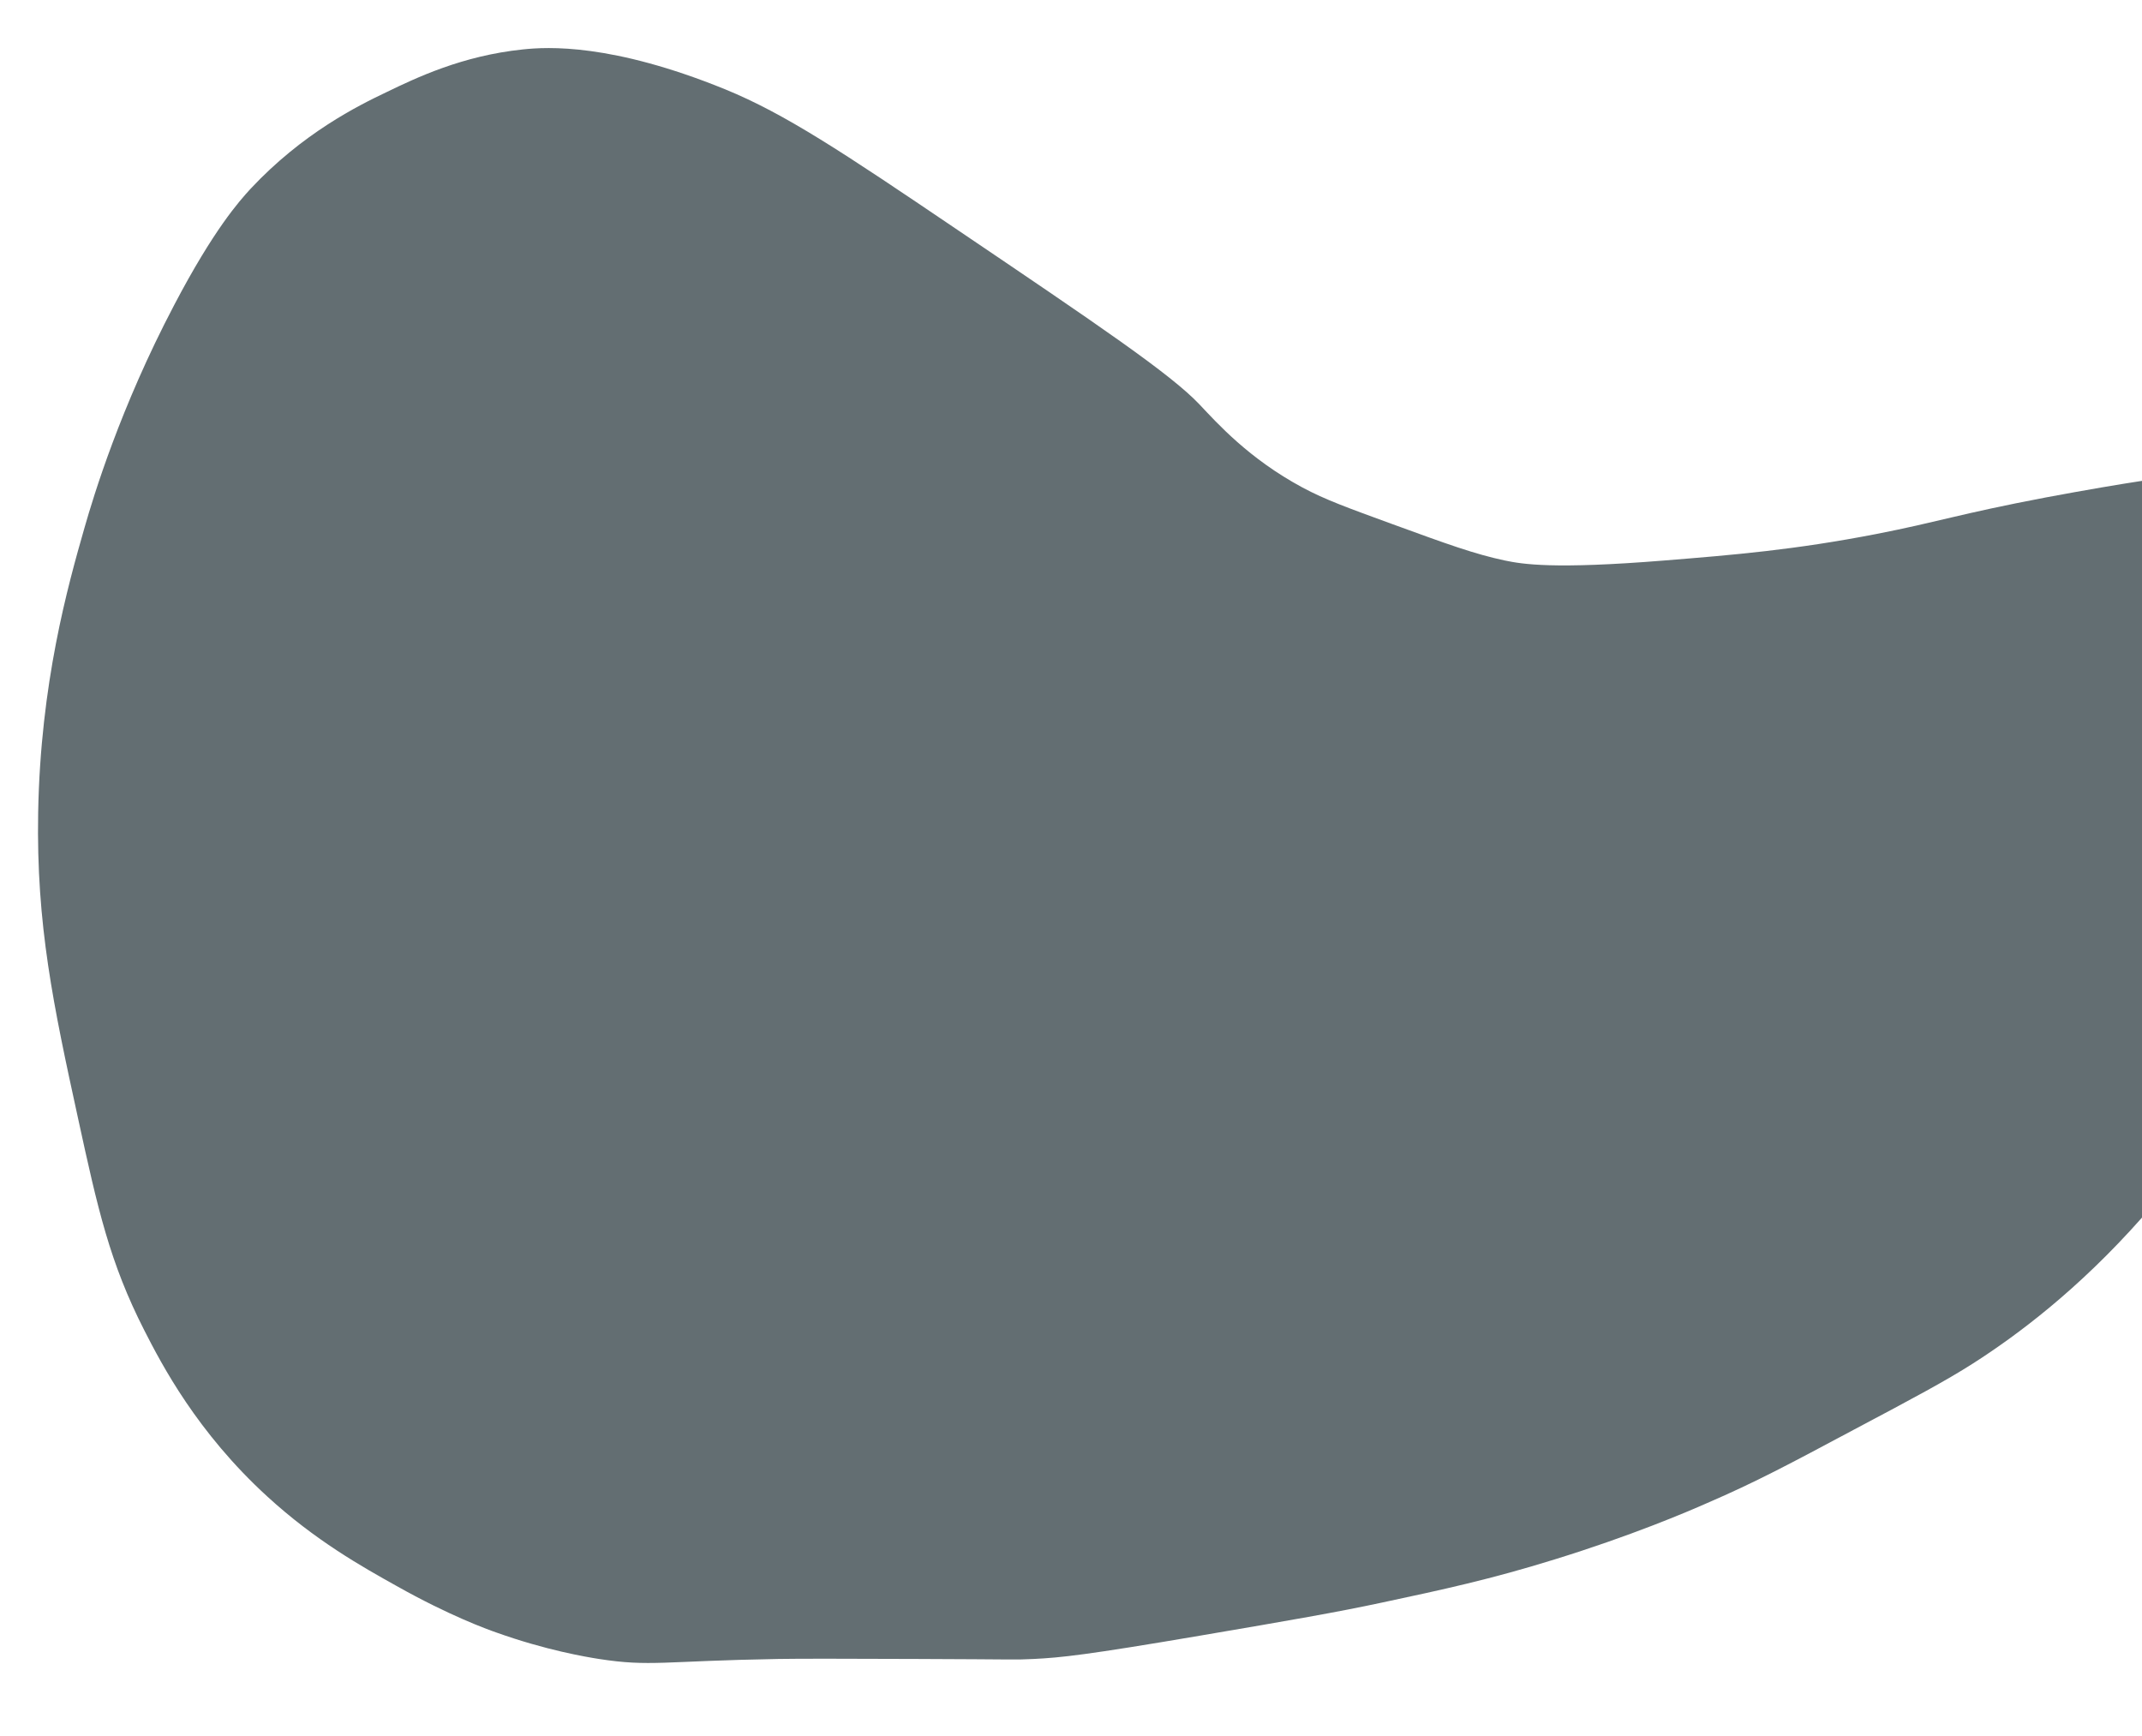 <?xml version="1.0" encoding="utf-8"?>
<!-- Generator: Adobe Illustrator 23.0.2, SVG Export Plug-In . SVG Version: 6.00 Build 0)  -->
<svg version="1.1" id="Layer_1" xmlns="http://www.w3.org/2000/svg" xmlns:xlink="http://www.w3.org/1999/xlink" x="0px" y="0px"
	 viewBox="0 0 645.5 523.1" style="enable-background:new 0 0 645.5 523.1;" xml:space="preserve">
<style type="text/css">
	.st0{fill:#636E72;}
</style>
<path class="st0" d="M116.4,27.8c9.1-4.4,22.9-11,41.1-12.9c7.5-0.8,26.8-1.9,61,12c18.1,7.4,35.5,19,69.5,42
	c43.2,29.2,64.8,43.8,73.5,53c5.2,5.5,14.8,16.3,31,25c6.9,3.7,13.6,6.1,27,11c16.7,6.1,25,9.1,34,11c5.3,1.1,14.6,2.7,48,0
	c21.1-1.7,39.3-3.2,64-8c18.5-3.6,24.7-6,51-11c12.3-2.3,22.4-4,29-5v222c-19.3,21.8-37.7,35.5-51,44c-8,5.1-17.3,10.1-36,20
	c-19.3,10.3-29.4,15.7-44,22c-6.1,2.7-23,9.9-46,17c-19.3,6-33.7,9.1-52,13c-13.5,2.9-27.4,5.3-55,10c-34.1,5.8-41.8,6.6-50,7
	c-5.6,0.3-5.4,0.1-35,0c-23.8-0.1-35.6-0.1-42,0c-34.7,0.6-38.5,2.4-54,0c-3.8-0.6-15.9-2.6-31-8c-2.6-0.9-14.2-5.1-30-14
	c-10.4-5.8-24.5-13.7-39-27c-21.1-19.3-31.7-39.6-37-50c-10.4-20.4-14-36.4-20-64c-7.4-33.9-12.6-58.2-12-92c0.7-39,8.9-68.2,14-86
	c2.7-9.4,10.7-36,27-67c11.9-22.7,19.6-31.3,23-35C91.2,40.1,108,31.8,116.4,27.8z"/>
</svg>
